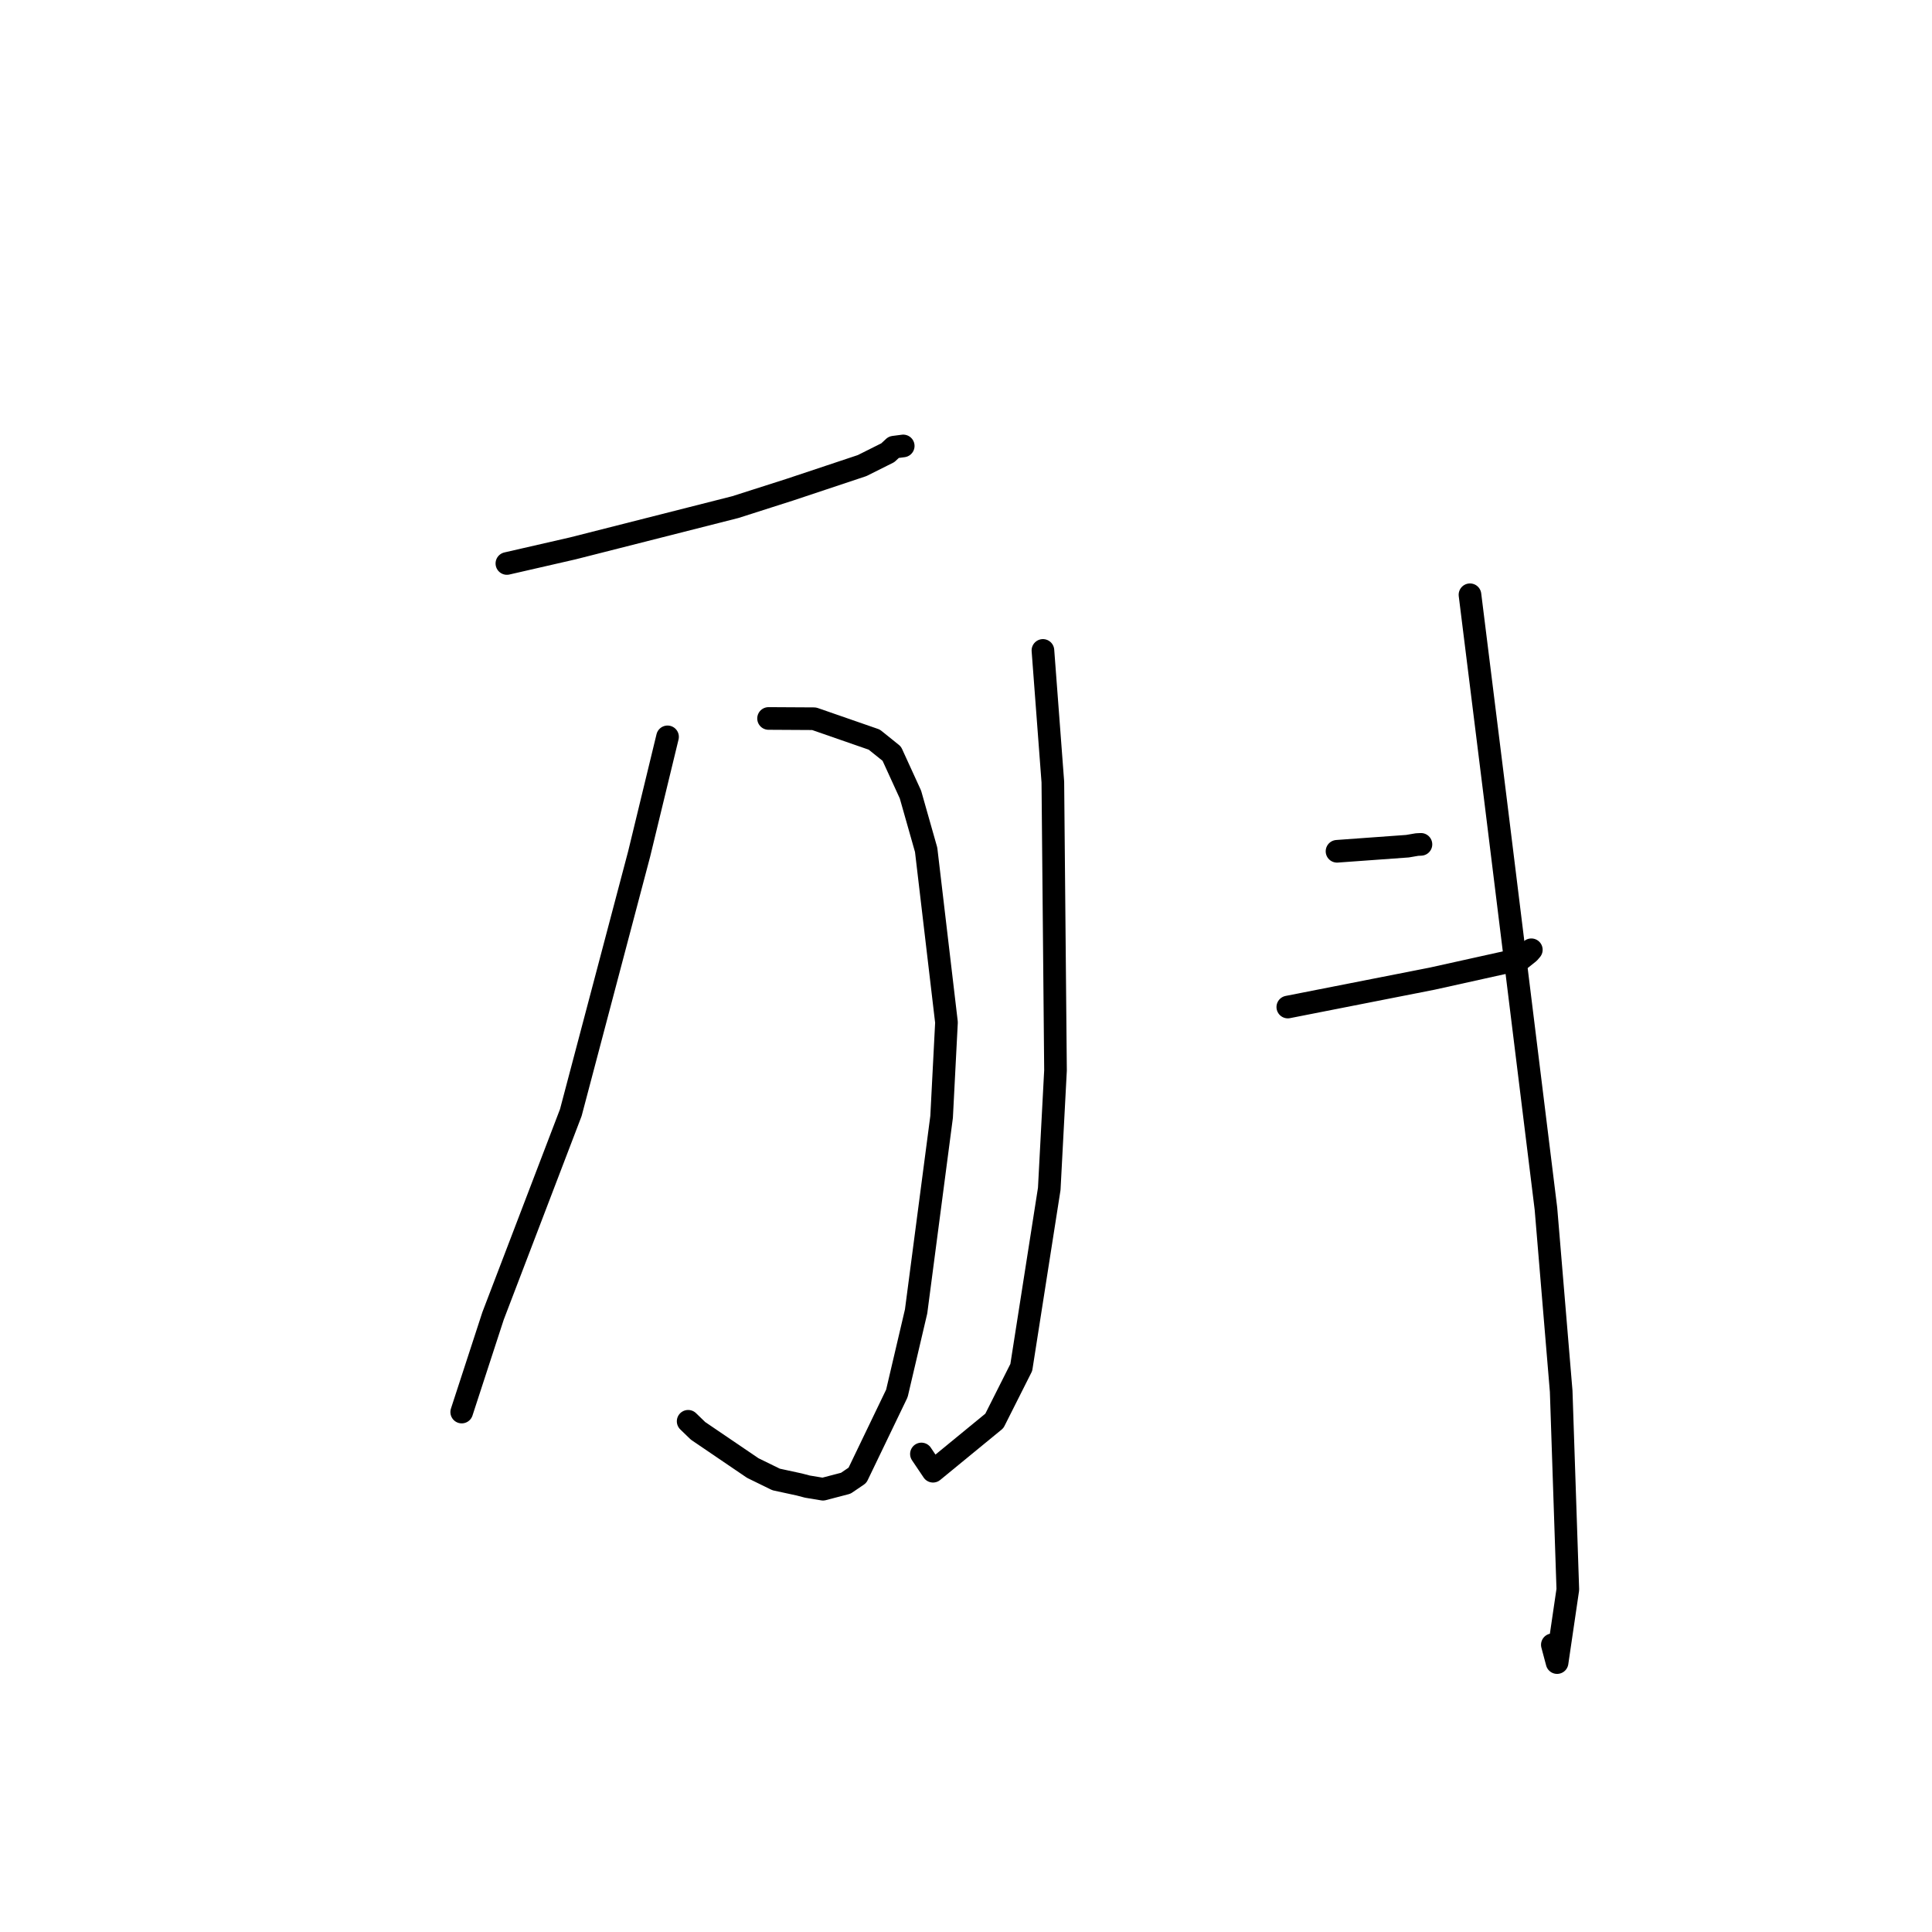 <?xml version="1.0" standalone="no"?>
    <svg width="256" height="256" xmlns="http://www.w3.org/2000/svg" version="1.1">
    <polyline stroke="black" stroke-width="3" stroke-linecap="round" fill="transparent" stroke-linejoin="round" points="67.165 74.664 75.906 72.661 97.426 67.197 104.619 64.898 114.235 61.693 117.64 59.988 118.431 59.253 119.366 59.132 119.682 59.09 " />
        <polyline stroke="black" stroke-width="3" stroke-linecap="round" fill="transparent" stroke-linejoin="round" points="101.838 95.2 107.869 95.234 115.844 98.003 118.164 99.868 120.639 105.279 122.719 112.604 125.414 135.473 124.768 147.992 121.389 173.77 118.842 184.631 113.618 195.486 112.07 196.537 109.051 197.326 106.988 196.984 105.907 196.701 102.838 196.036 99.75 194.526 92.496 189.598 91.183 188.328 " />
        <polyline stroke="black" stroke-width="3" stroke-linecap="round" fill="transparent" stroke-linejoin="round" points="88.452 97.637 84.692 113.152 75.636 147.424 65.333 174.367 61.557 185.947 61.18 187.105 " />
        <polyline stroke="black" stroke-width="3" stroke-linecap="round" fill="transparent" stroke-linejoin="round" points="138.193 86.185 139.507 103.622 139.86 141.828 139.031 157.533 135.326 181.192 131.759 188.275 123.63 194.944 122.093 192.66 " />
        <polyline stroke="black" stroke-width="3" stroke-linecap="round" fill="transparent" stroke-linejoin="round" points="177.162 112.8 186.504 112.124 187.756 111.909 188.131 111.89 188.283 111.882 " />
        <polyline stroke="black" stroke-width="3" stroke-linecap="round" fill="transparent" stroke-linejoin="round" points="170.641 133.438 189.786 129.672 201.527 127.07 202.59 126.221 202.823 125.949 202.885 125.877 202.909 125.85 " />
        <polyline stroke="black" stroke-width="3" stroke-linecap="round" fill="transparent" stroke-linejoin="round" points="194.78 78.809 198.166 106.013 204.845 160.152 206.865 184.348 207.745 210.614 206.322 220.301 205.694 217.943 " />
        </svg>
